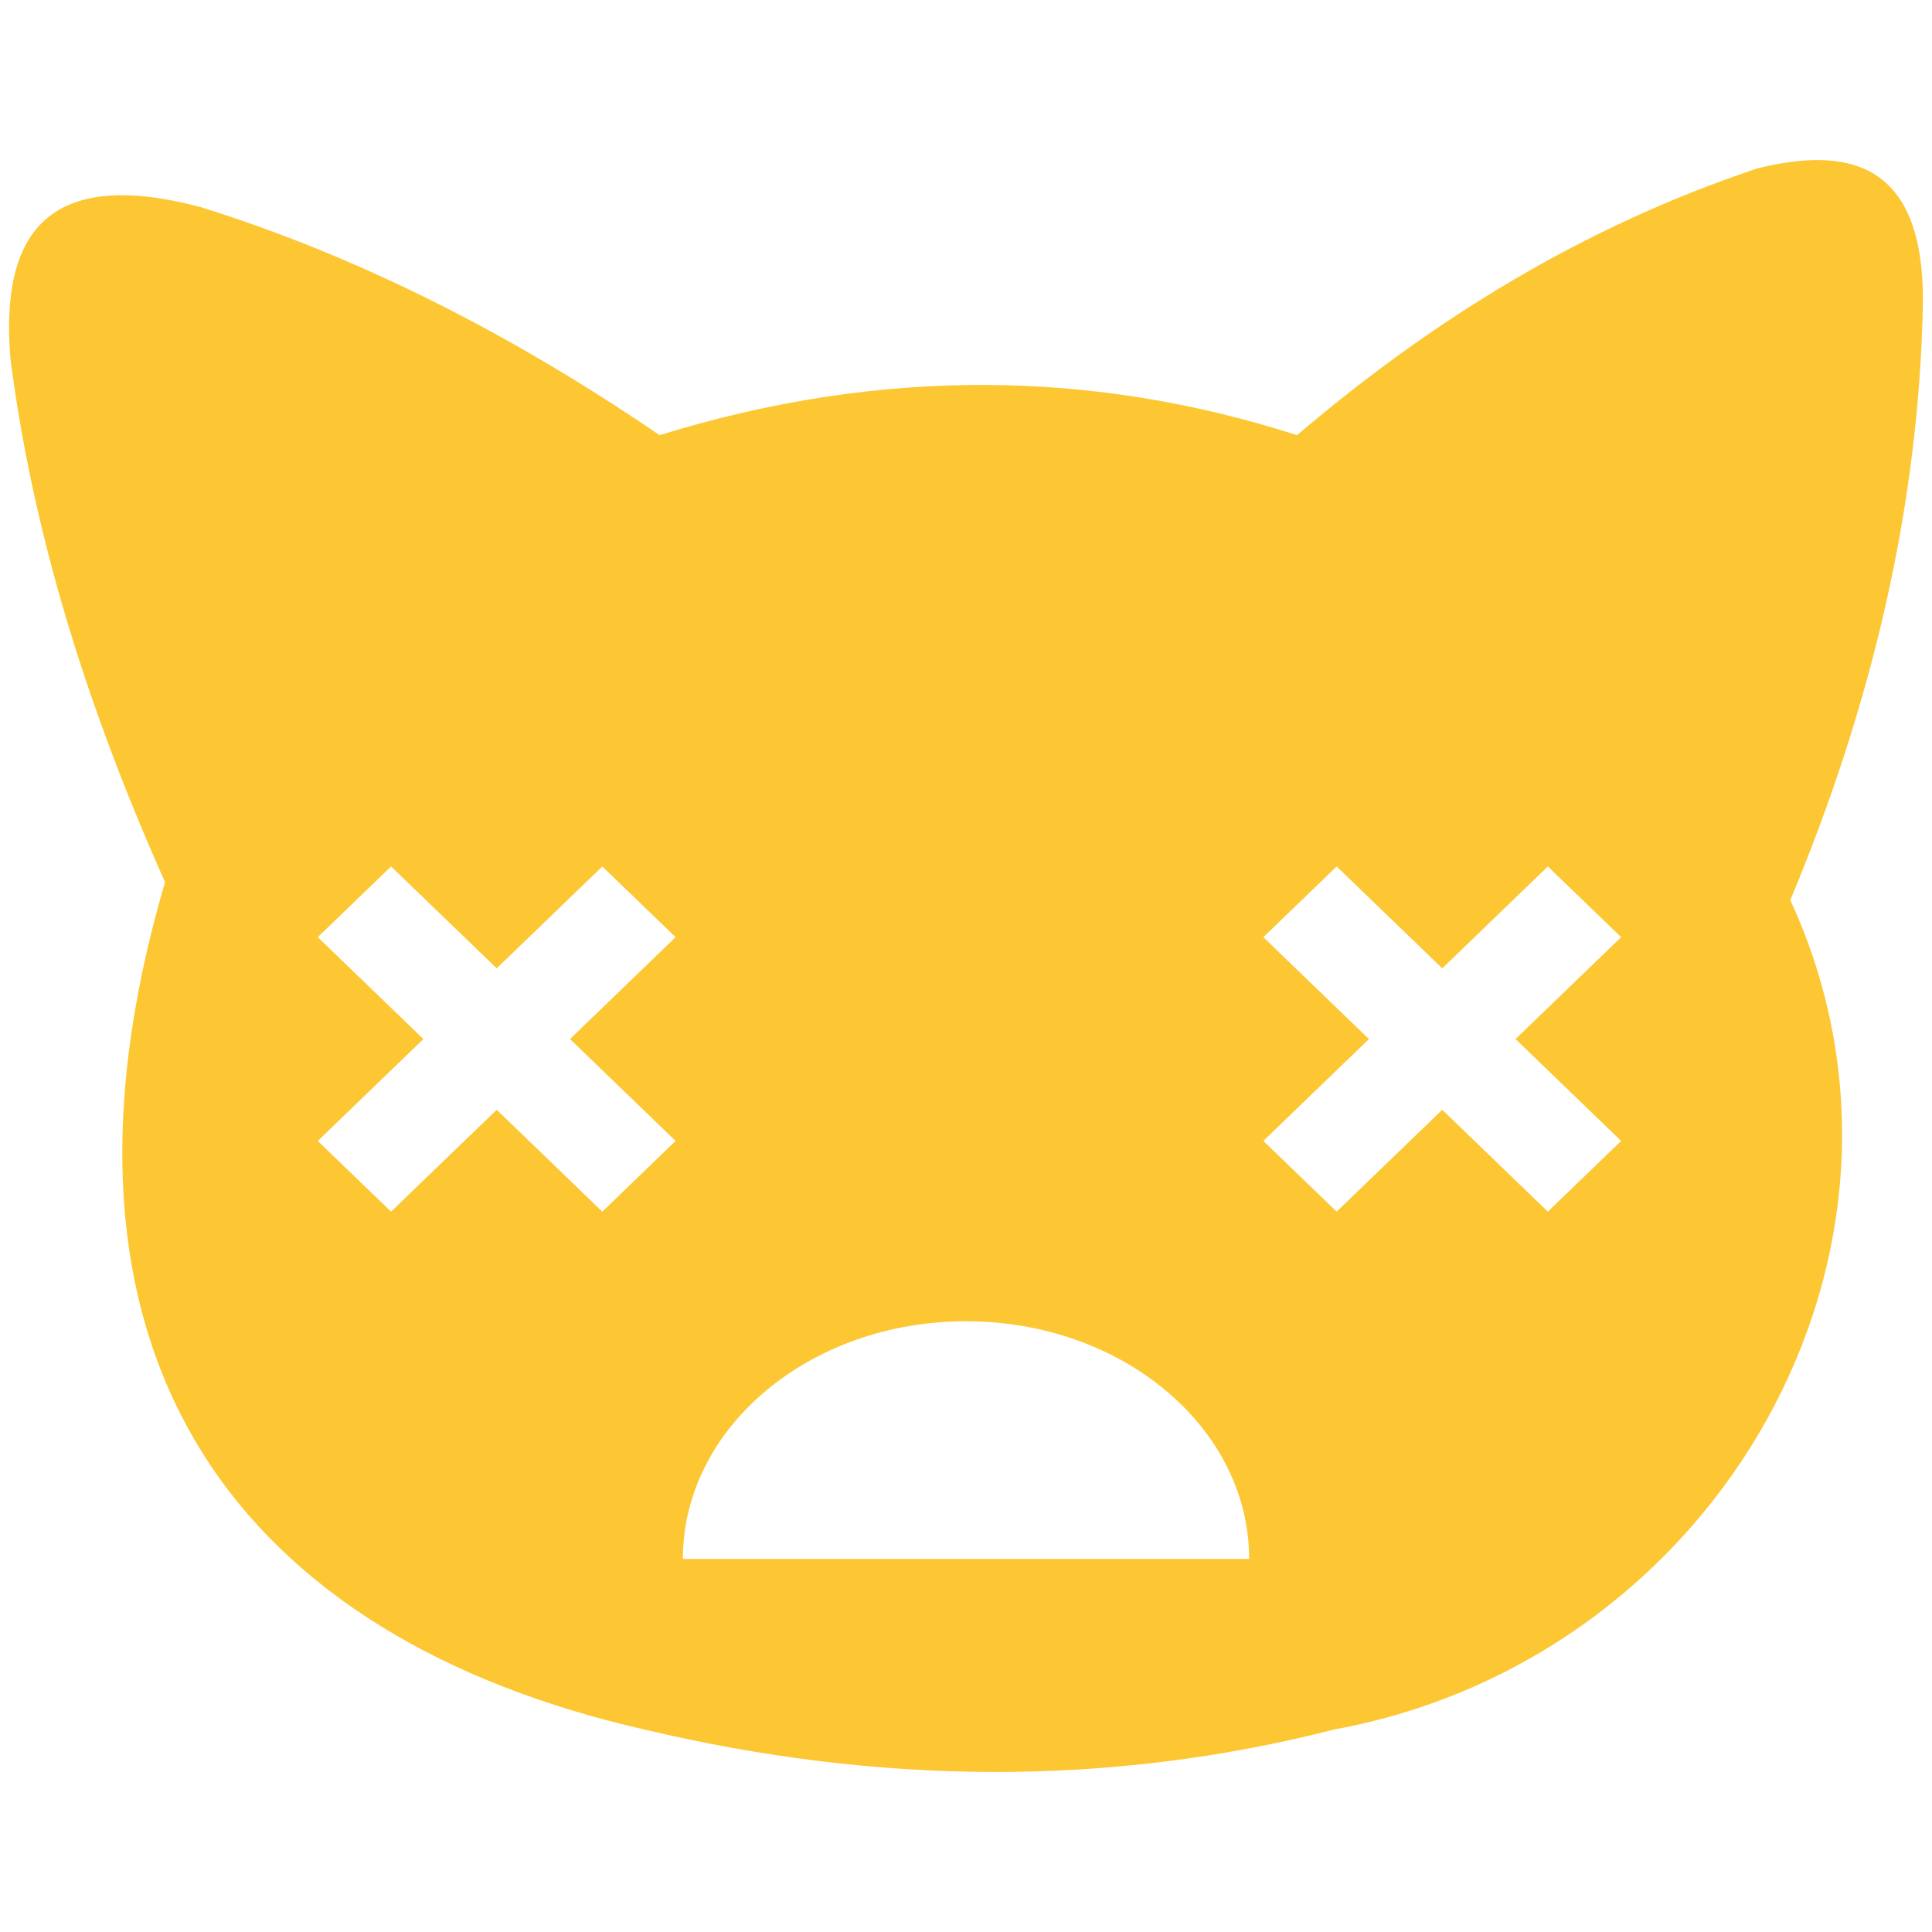 <svg viewBox="0 0 512 512" xmlns="http://www.w3.org/2000/svg"><path d="M509.601 79.998c.157-35.095-17.643-41.958-44.027-35.324-46.06 15.433-85.952 40.059-121.842 70.648-53.817-17.29-109.999-18.205-168.941 0C134.472 87.785 93.973 67.615 53.29 54.913 12.972 44.166-.097 61.469 2.779 95.186c5.238 40.452 17.271 85.537 40.955 138.566-37.483 127.856 21.502 200.51 126.962 224.572 62.096 14.735 123.117 15.299 182.934 0 102.047-18.771 163.48-127.303 120.818-219.794 21.76-52.03 34.157-104.818 35.153-158.532zM179.039 302.359l-19.423 18.739-27.98-26.996-28.002 26.996-19.419-18.739 27.993-27.001-27.993-26.998 19.419-18.739 28.002 26.997 27.98-26.997 19.423 18.739-27.984 26.997 27.984 27.002zm1.926 110.777c0-34.785 33.59-62.989 75.032-62.989 41.439 0 75.038 28.204 75.038 62.989h-150.07zm248.653-110.777l-19.423 18.739-27.984-26.996-27.989 26.996-19.419-18.739 27.984-27.001-27.984-26.997 19.419-18.739 27.989 26.997 27.984-26.997 19.423 18.739-27.984 26.997 27.984 27.001z" fill="#fcc732"/></svg>